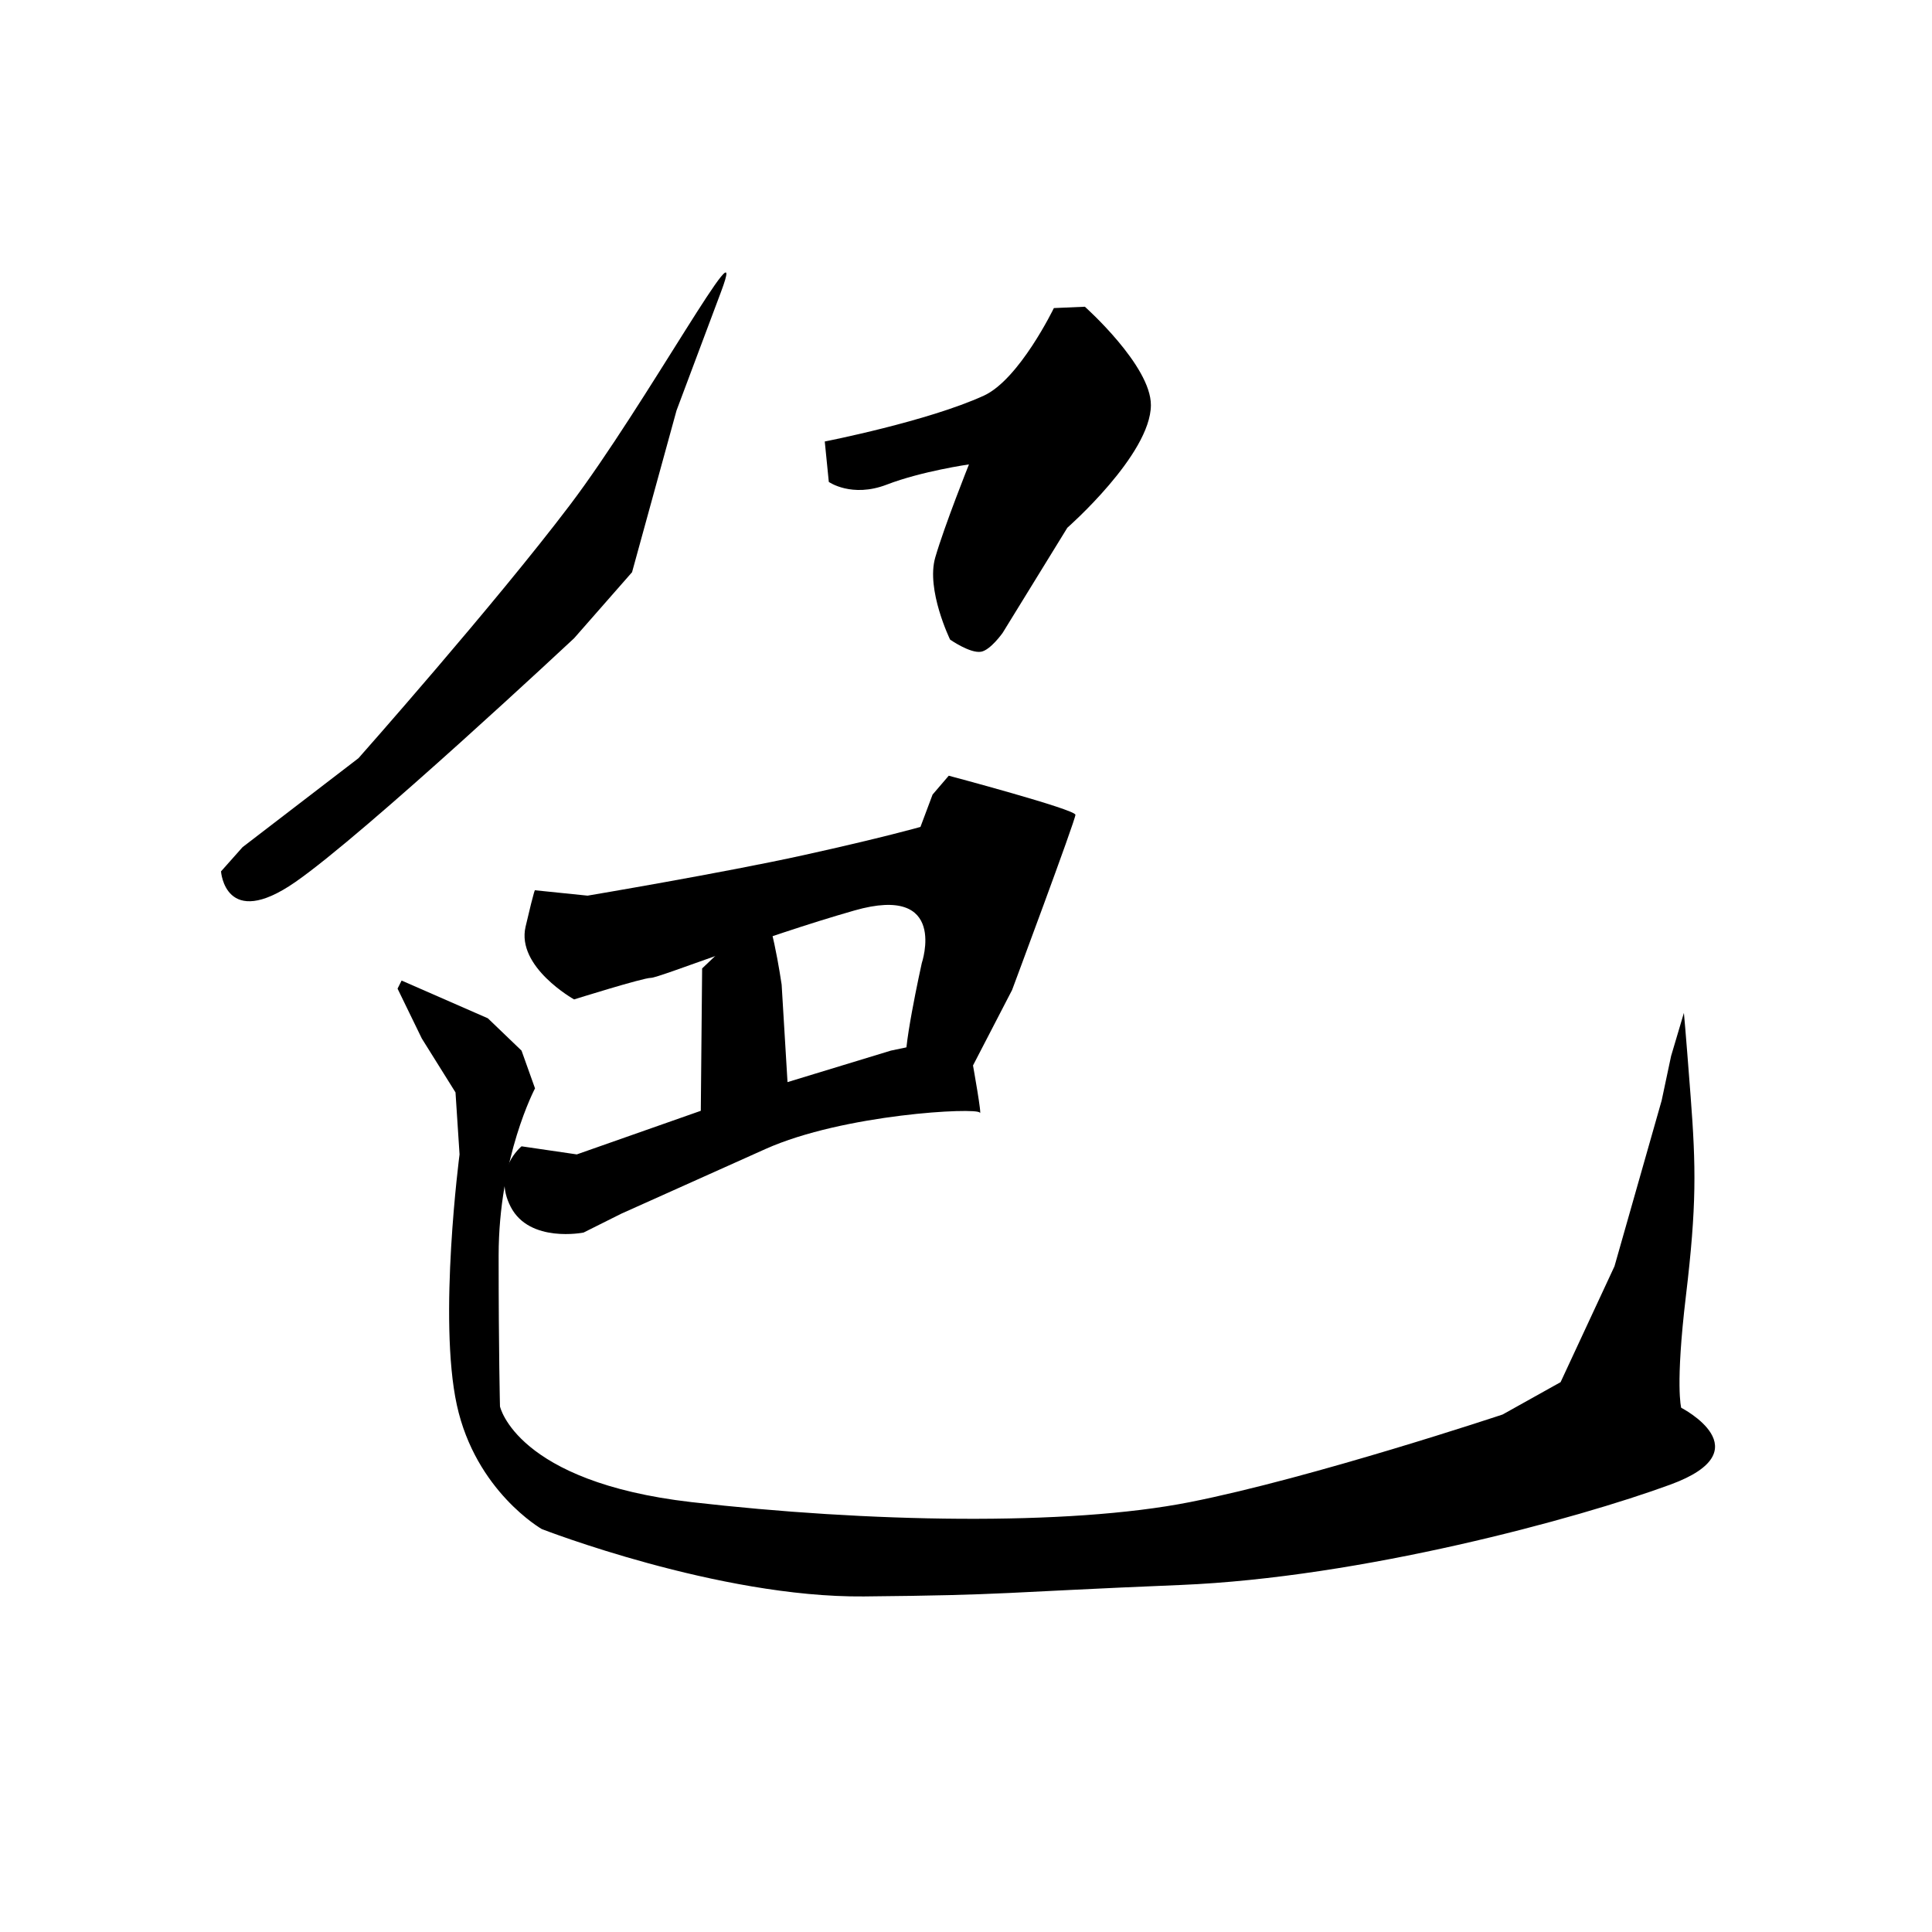 <?xml version="1.0" encoding="UTF-8" standalone="no"?>
<!-- Created with Inkscape (http://www.inkscape.org/) -->

<svg
   xmlns:dc="http://purl.org/dc/elements/1.1/"
   xmlns:cc="http://creativecommons.org/ns#"
   xmlns:rdf="http://www.w3.org/1999/02/22-rdf-syntax-ns#"
   xmlns:svg="http://www.w3.org/2000/svg"
   xmlns="http://www.w3.org/2000/svg"
   xmlns:sodipodi="http://sodipodi.sourceforge.net/DTD/sodipodi-0.dtd"
   xmlns:inkscape="http://www.inkscape.org/namespaces/inkscape"
   width="512"
   height="512"
   viewBox="0 0 512 512"
   version="1.1"
   id="svg8"
   inkscape:version="0.92.4 (5da689c313, 2019-01-14)"
   sodipodi:docname="U+8272.svg">
  <defs
     id="defs2" />
  <sodipodi:namedview
     id="base"
     pagecolor="#ffffff"
     bordercolor="#666666"
     borderopacity="1.0"
     inkscape:pageopacity="0.0"
     inkscape:pageshadow="2"
     inkscape:zoom="1.979899"
     inkscape:cx="166.15991"
     inkscape:cy="254.83252"
     inkscape:document-units="px"
     inkscape:current-layer="layer1"
     showgrid="false"
     units="px"
     inkscape:window-width="1920"
     inkscape:window-height="1001"
     inkscape:window-x="-9"
     inkscape:window-y="-9"
     inkscape:window-maximized="1" />
  <g
     inkscape:label="圖層 1"
     inkscape:groupmode="layer"
     id="layer1"
     transform="translate(0,-161.533)">
    <path
       style="fill:#000000;fill-opacity:1;fill-rule:evenodd;stroke:none;stroke-width:1px;stroke-linecap:butt;stroke-linejoin:miter;stroke-opacity:1"
       d="M 191.071,238.89 C 199.167,217.303 171.071,268.89 151.071,295.319 131.071,321.748 95,362.462 95,362.462 L 64.286,386.033 58.571,392.462 C 58.571,392.462 59.643,408.176 78.214,395.319 96.786,382.462 152.143,330.676 152.143,330.676 L 167.5,313.176 179.286,270.319 Z"
       id="path828"
       inkscape:connector-curvature="0"
       sodipodi:nodetypes="sscccscccs" />
    <path
       style="fill:#000000;fill-opacity:1;fill-rule:evenodd;stroke:none;stroke-width:1px;stroke-linecap:butt;stroke-linejoin:miter;stroke-opacity:1"
       d="M 218.571,278.533 C 218.571,278.533 245.844,273.192 260.714,266.39 270.147,262.076 279.286,243.176 279.286,243.176 L 287.5,242.819 C 287.5,242.819 305.036,258.424 305,268.89 304.955,281.999 282.857,301.39 282.857,301.39 L 265.714,329.248 C 265.714,329.248 262.493,333.812 260,334.248 257.104,334.753 251.786,331.033 251.786,331.033 251.786,331.033 245.357,317.819 247.857,309.248 250.357,300.676 256.786,284.605 256.786,284.605 256.786,284.605 244.286,286.39 235,289.962 225.714,293.533 219.643,289.248 219.643,289.248 Z"
       id="path830"
       inkscape:connector-curvature="0"
       sodipodi:nodetypes="csccsccscscscc" />
    <path
       style="fill:#000000;fill-rule:evenodd;stroke:none;stroke-width:1px;stroke-linecap:butt;stroke-linejoin:miter;stroke-opacity:1;fill-opacity:1"
       d="M 141.786,397.462 155.714,398.89 C 155.714,398.89 191.786,392.819 212.857,388.176 233.929,383.533 243.929,380.676 243.929,380.676 L 247.143,372.105 251.429,367.105 C 251.429,367.105 285,376.033 285,377.462 285,378.89 268.214,423.89 268.214,423.89 L 257.857,443.89 247.143,452.462 C 247.143,452.462 242.143,445.319 240.357,443.89 238.571,442.462 244.286,416.748 244.286,416.748 244.286,416.748 251.429,395.676 226.429,402.819 201.429,409.962 174.643,420.676 172.5,420.676 170.357,420.676 152.143,426.39 152.143,426.39 152.143,426.39 136.786,417.819 139.286,407.105 141.786,396.39 141.786,397.462 141.786,397.462 Z"
       id="path832"
       inkscape:connector-curvature="0" />
    <path
       style="fill:#000000;fill-rule:evenodd;stroke:none;stroke-width:1px;stroke-linecap:butt;stroke-linejoin:miter;stroke-opacity:1;fill-opacity:1"
       d="M 186.071,418.176 185.714,456.39 208.929,452.105 207.143,422.462 C 207.143,422.462 203.929,400.319 201.429,403.176 198.929,406.033 186.071,418.176 186.071,418.176 Z"
       id="path834"
       inkscape:connector-curvature="0" />
    <path
       style="fill:#000000;fill-rule:evenodd;stroke:none;stroke-width:1px;stroke-linecap:butt;stroke-linejoin:miter;stroke-opacity:1;fill-opacity:1"
       d="M 138.214,465.319 152.857,467.462 198.571,451.39 236.071,439.962 249.643,437.105 257.857,443.89 C 257.857,443.89 260.357,457.819 259.643,456.39 258.929,454.962 223.571,456.748 202.857,466.033 182.143,475.319 164.643,483.176 164.643,483.176 L 154.643,488.176 C 154.643,488.176 140.357,491.033 135.357,481.39 130.357,471.748 138.214,465.319 138.214,465.319 Z"
       id="path836"
       inkscape:connector-curvature="0" />
    <path
       style="fill:#000000;fill-rule:evenodd;stroke:none;stroke-width:1px;stroke-linecap:butt;stroke-linejoin:miter;stroke-opacity:1;fill-opacity:1"
       d="M 106.429,421.39 129.286,431.39 138.214,439.962 141.786,449.962 C 141.786,449.962 132.143,468.176 132.143,494.248 132.143,520.319 132.5,534.248 132.5,534.248 132.5,534.248 136.786,554.248 183.214,559.605 229.643,564.962 282.857,566.033 315.357,559.605 347.857,553.176 398.214,536.39 398.214,536.39 L 413.571,527.819 427.857,497.105 440.357,453.176 442.857,441.39 446.25,429.962 C 446.25,429.962 446.607,433.355 448.036,452.105 449.464,470.855 449.643,481.033 446.786,504.962 443.929,528.89 445.536,534.605 445.536,534.605 445.536,534.605 467.5,545.855 442.679,554.962 417.857,564.069 360.714,579.605 312.857,581.569 265,583.533 267.5,584.248 228.929,584.605 190.357,584.962 143.571,566.748 143.571,566.748 143.571,566.748 126.071,556.748 121.071,533.89 116.071,511.033 121.786,467.462 121.786,467.462 L 120.714,451.033 111.786,436.748 105.357,423.533 Z"
       id="path838"
       inkscape:connector-curvature="0" />
  </g>
</svg>
